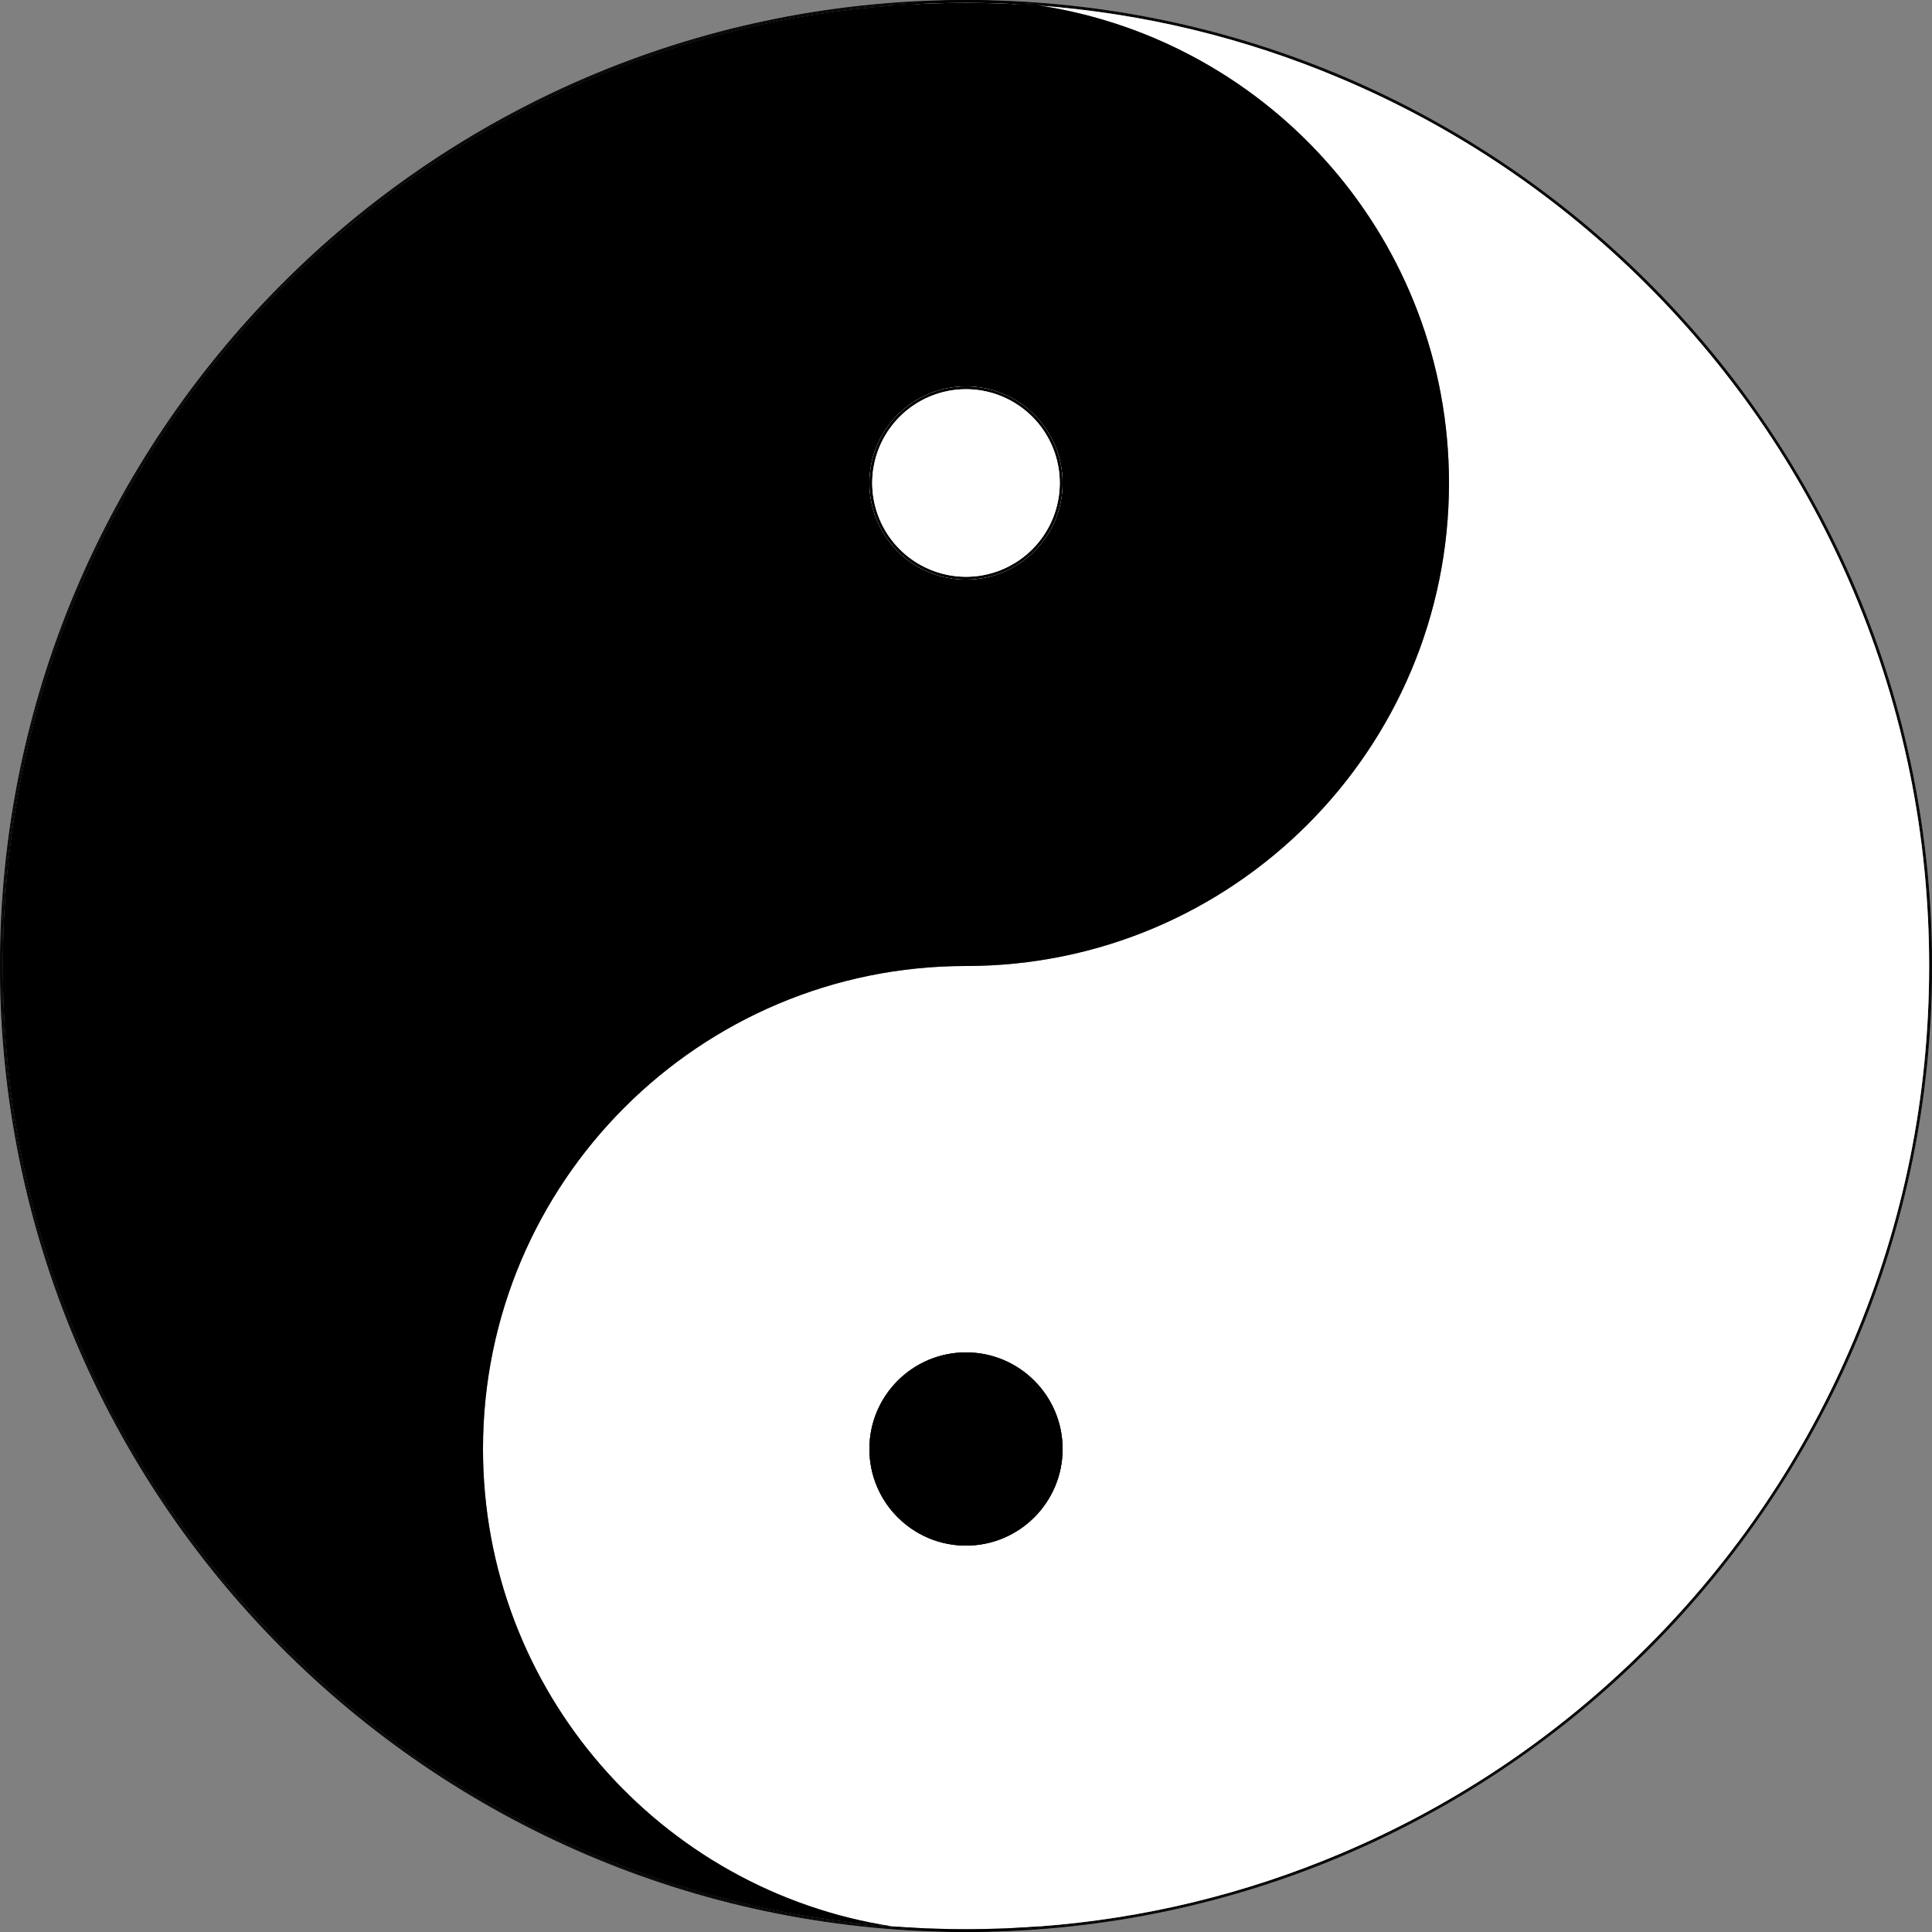 <?xml version="1.0" encoding="UTF-8"?>
<svg id="uuid-2ae9e4ca-4301-4053-bbed-9d5f8a76685f" data-name="Layer 1" xmlns="http://www.w3.org/2000/svg" viewBox="0 0 682 682">
  <rect x="0" y="0" width="682" height="682" fill="#808080" stroke="none"/>
  <defs>
    <style>
      .uuid-d12f3723-906c-48fe-99d8-5da0a6f5b530 {
        fill: #fff;
      }

      .uuid-d590eb88-38ad-4db9-853f-d1d19a6fbae9 {
        fill: none;
      }
    </style>
  </defs>
  <g>
    <circle class="uuid-d590eb88-38ad-4db9-853f-d1d19a6fbae9" cx="341" cy="170.5" r="33.1"/>
    <path class="uuid-d12f3723-906c-48fe-99d8-5da0a6f5b530" d="m341,204.6c18.83,0,34.1-15.27,34.1-34.1s-15.27-34.1-34.1-34.1-34.1,15.27-34.1,34.1,15.27,34.1,34.1,34.1Zm0-67.2c18.25,0,33.1,14.85,33.1,33.1s-14.85,33.1-33.1,33.1-33.1-14.85-33.1-33.1,14.85-33.1,33.1-33.1Z"/>
    <path d="m343.54.02h-.03c-.83,0-1.67-.02-2.51-.02s-1.68.01-2.51.02h-.03C151.3,1.38,0,153.52,0,341s151.32,339.64,338.49,340.98c.83.01,1.67.02,2.51.02s1.68-.01,2.51-.02c187.17-1.34,338.49-153.49,338.49-340.98S530.7,1.38,343.54.02Zm238.23,581.75c-59.92,59.92-138.25,94.76-222.24,99.23-.05.01-.1.01-.15.01-5.19.28-10.4.44-15.63.47-.91.01-1.83.02-2.75.02s-1.84-.01-2.75-.02c-5.28-.03-10.53-.19-15.77-.48h-.01c-83.99-4.47-162.32-39.31-222.24-99.23C35.92,517.46.5,431.95.5,341S35.92,164.54,100.23,100.23C160.15,40.31,238.48,5.47,322.47,1c.05-.01.1-.01.15-.01,5.26-.28,10.55-.44,15.85-.47.13,0,.27,0,.41,0,.7-.01,1.41-.01,2.12-.01.84,0,1.69,0,2.53.02,5.3.03,10.59.19,15.85.47.05,0,.1,0,.15.01,83.99,4.47,162.32,39.31,222.24,99.23,64.31,64.31,99.73,149.82,99.73,240.77s-35.42,176.46-99.73,240.77Z"/>
    <path d="m581.77,100.23C521.85,40.31,443.52,5.47,359.53,1c-.05-.01-.1-.01-.15-.01-5.26-.28-10.55-.44-15.85-.47-.84-.02-1.69-.02-2.53-.02-.71,0-1.42,0-2.12.01-.14,0-.28,0-.41,0-5.3.03-10.59.19-15.85.47-.05,0-.1,0-.15.01-83.99,4.47-162.32,39.31-222.24,99.23C35.92,164.54.5,250.05.5,341s35.42,176.46,99.73,240.77c59.92,59.92,138.25,94.76,222.24,99.23h.01c5.24.29,10.49.45,15.77.48.91.01,1.83.02,2.75.02s1.84-.01,2.75-.02c5.23-.03,10.44-.19,15.63-.47.05,0,.1,0,.15-.01,83.99-4.47,162.32-39.31,222.24-99.23,64.31-64.31,99.73-149.82,99.73-240.77s-35.42-176.46-99.73-240.77Zm-.35,481.19c-31.23,31.22-67.59,55.74-108.08,72.86-33.91,14.35-69.53,22.97-106.21,25.73-2.54.2-5.09.36-7.63.49-.05.01-.09.01-.14.01-5.26.28-10.54.44-15.84.47-.84.01-1.68.02-2.52.02s-1.68-.01-2.52-.02c-5.3-.03-10.58-.19-15.84-.47-.05,0-.09,0-.14-.01-2.54-.13-5.09-.29-7.63-.49-36.68-2.76-72.3-11.38-106.21-25.73-40.49-17.12-76.85-41.64-108.08-72.86-31.22-31.23-55.74-67.59-72.86-108.08C9.99,431.43,1,386.9,1,341s8.99-90.43,26.72-132.34c17.12-40.49,41.64-76.85,72.86-108.08,31.23-31.22,67.59-55.74,108.08-72.86,33.91-14.35,69.53-22.97,106.21-25.73,2.59-.2,5.18-.37,7.77-.5,5.26-.28,10.54-.44,15.84-.47.84,0,1.68-.02,2.52-.02s1.68.01,2.52.02c5.3.03,10.58.19,15.84.47,2.59.13,5.18.3,7.77.5,36.68,2.76,72.3,11.38,106.21,25.73,40.49,17.12,76.85,41.64,108.08,72.86,31.22,31.23,55.74,67.59,72.86,108.08,17.73,41.91,26.72,86.44,26.72,132.34s-8.99,90.43-26.72,132.34c-17.12,40.49-41.64,76.85-72.86,108.08Z"/>
    <circle cx="341" cy="511.5" r="34.1"/>
    <path class="uuid-d12f3723-906c-48fe-99d8-5da0a6f5b530" d="m654.28,208.66c-17.12-40.49-41.64-76.85-72.86-108.08-31.23-31.22-67.59-55.74-108.08-72.86-33.91-14.35-69.53-22.97-106.21-25.73,81.76,12.58,144.37,83.24,144.37,168.51,0,94.16-76.34,170.5-170.5,170.5s-170.5,76.34-170.5,170.5c0,85.27,62.61,155.93,144.37,168.51,2.54.2,5.09.36,7.63.49.05.01.09.01.14.01,5.26.28,10.54.44,15.84.47.84.01,1.68.02,2.52.02s1.68-.01,2.52-.02c5.3-.03,10.58-.19,15.84-.47.05,0,.09,0,.14-.01,2.54-.13,5.09-.29,7.63-.49,36.68-2.76,72.3-11.38,106.21-25.73,40.49-17.12,76.85-41.64,108.08-72.86,31.22-31.23,55.74-67.59,72.86-108.08,17.73-41.91,26.72-86.44,26.72-132.34s-8.99-90.43-26.72-132.34Zm-313.28,336.94c-18.83,0-34.1-15.27-34.1-34.1s15.27-34.1,34.1-34.1,34.1,15.27,34.1,34.1-15.27,34.1-34.1,34.1Z"/>
    <path d="m170.5,511.5c0-94.16,76.34-170.5,170.5-170.5s170.5-76.34,170.5-170.5c0-85.27-62.61-155.93-144.37-168.51-2.59-.2-5.18-.37-7.77-.5-5.26-.28-10.54-.44-15.84-.47-.84,0-1.68-.02-2.52-.02s-1.68.01-2.52.02c-5.3.03-10.58.19-15.84.47-2.59.13-5.18.3-7.77.5-36.68,2.76-72.3,11.38-106.21,25.73-40.49,17.12-76.85,41.64-108.08,72.86-31.22,31.23-55.74,67.59-72.86,108.08C9.99,250.57,1,295.1,1,341s8.99,90.43,26.72,132.34c17.12,40.49,41.64,76.85,72.86,108.08,31.23,31.22,67.59,55.74,108.08,72.86,33.91,14.35,69.53,22.97,106.21,25.73-81.76-12.58-144.37-83.24-144.37-168.51Zm170.5-375.1c18.83,0,34.1,15.27,34.1,34.1s-15.27,34.1-34.1,34.1-34.1-15.27-34.1-34.1,15.27-34.1,34.1-34.1Z"/>
  </g>
  <g>
    <g>
      <circle class="uuid-d12f3723-906c-48fe-99d8-5da0a6f5b530" cx="341" cy="511.5" r="34.1" transform="translate(-169.79 169.43) rotate(-22.5)"/>
      <path class="uuid-d12f3723-906c-48fe-99d8-5da0a6f5b530" d="m343.52,680.98c5.3-.03,10.58-.19,15.84-.47-5.14.56-10.34.88-15.61.97-.91.01-1.83.02-2.75.02s-1.84-.01-2.75-.02c-5.27-.09-10.47-.41-15.61-.97,5.26.28,10.54.44,15.84.47.84.01,1.68.02,2.52.02s1.68-.01,2.52-.02Z"/>
      <path d="m341,477.4c-18.83,0-34.1,15.27-34.1,34.1s15.27,34.1,34.1,34.1,34.1-15.27,34.1-34.1-15.27-34.1-34.1-34.1Zm18.36,203.11c-5.26.28-10.54.44-15.84.47-.84.01-1.68.02-2.52.02s-1.68-.01-2.52-.02c-5.3-.03-10.58-.19-15.84-.47-.05,0-.09,0-.14-.01-2.54-.13-5.09-.29-7.63-.49,2.51.39,5.05.72,7.6.99,5.27.57,10.61.9,16.02.98.83.01,1.67.02,2.51.02s1.68-.01,2.51-.02c5.41-.08,10.75-.41,16.02-.98,2.55-.27,5.09-.6,7.6-.99-2.54.2-5.09.36-7.63.49-.05.01-.09.01-.14.01Zm-18.36-134.91c18.83,0,34.1-15.27,34.1-34.1s-15.27-34.1-34.1-34.1-34.1,15.27-34.1,34.1,15.27,34.1,34.1,34.1Z"/>
    </g>
    <g>
      <circle class="uuid-d12f3723-906c-48fe-99d8-5da0a6f5b530" cx="341" cy="511.5" r="33.6"/>
      <path d="m341,477.4c-18.83,0-34.1,15.27-34.1,34.1s15.27,34.1,34.1,34.1,34.1-15.27,34.1-34.1-15.27-34.1-34.1-34.1Zm0,67.2c-18.25,0-33.1-14.85-33.1-33.1s14.85-33.1,33.1-33.1,33.1,14.85,33.1,33.1-14.85,33.1-33.1,33.1Zm-33.1-33.1c0,18.25,14.85,33.1,33.1,33.1s33.1-14.85,33.1-33.1-14.85-33.1-33.1-33.1-33.1,14.85-33.1,33.1Z"/>
    </g>
  </g>
  <g>
    <g>
      <path class="uuid-d12f3723-906c-48fe-99d8-5da0a6f5b530" d="m341,136.4c-18.83,0-34.1,15.27-34.1,34.1s15.27,34.1,34.1,34.1,34.1-15.27,34.1-34.1-15.27-34.1-34.1-34.1Zm0,67.2c-18.25,0-33.1-14.85-33.1-33.1s14.85-33.1,33.1-33.1,33.1,14.85,33.1,33.1-14.85,33.1-33.1,33.1Z"/>
      <path class="uuid-d12f3723-906c-48fe-99d8-5da0a6f5b530" d="m338.48,1.02c-5.3.03-10.58.19-15.84.47,5.21-.57,10.49-.89,15.83-.97.13,0,.27,0,.41,0,.7-.01,1.41-.01,2.12-.01.84,0,1.69,0,2.53.02,5.34.08,10.62.4,15.83.97-5.26-.28-10.54-.44-15.84-.47-.84,0-1.68-.02-2.52-.02s-1.68.01-2.52.02Z"/>
      <path d="m359.53,1c-5.27-.57-10.61-.9-16.02-.98-.83,0-1.67-.02-2.51-.02s-1.68.01-2.51.02c-5.41.08-10.75.41-16.02.98-2.55.27-5.09.6-7.6.99,2.59-.2,5.18-.37,7.77-.5,5.26-.28,10.54-.44,15.84-.47.84,0,1.68-.02,2.52-.02s1.68.01,2.52.02c5.3.03,10.58.19,15.84.47,2.59.13,5.18.3,7.77.5-2.51-.39-5.05-.72-7.6-.99Z"/>
    </g>
    <g>
      <path class="uuid-d12f3723-906c-48fe-99d8-5da0a6f5b530" d="m341,136.9c-18.53,0-33.6,15.07-33.6,33.6s15.07,33.6,33.6,33.6,33.6-15.07,33.6-33.6-15.07-33.6-33.6-33.6Zm0,66.7c-18.25,0-33.1-14.85-33.1-33.1s14.85-33.1,33.1-33.1,33.1,14.85,33.1,33.1-14.85,33.1-33.1,33.1Z"/>
      <path d="m341,136.4c-18.83,0-34.1,15.27-34.1,34.1s15.27,34.1,34.1,34.1,34.1-15.27,34.1-34.1-15.27-34.1-34.1-34.1Zm0,67.2c-18.25,0-33.1-14.85-33.1-33.1s14.85-33.1,33.1-33.1,33.1,14.85,33.1,33.1-14.85,33.1-33.1,33.1Z"/>
      <circle class="uuid-d12f3723-906c-48fe-99d8-5da0a6f5b530" cx="341" cy="170.5" r="33.1" transform="translate(-39.29 143.47) rotate(-22.5)"/>
    </g>
  </g>
</svg>
